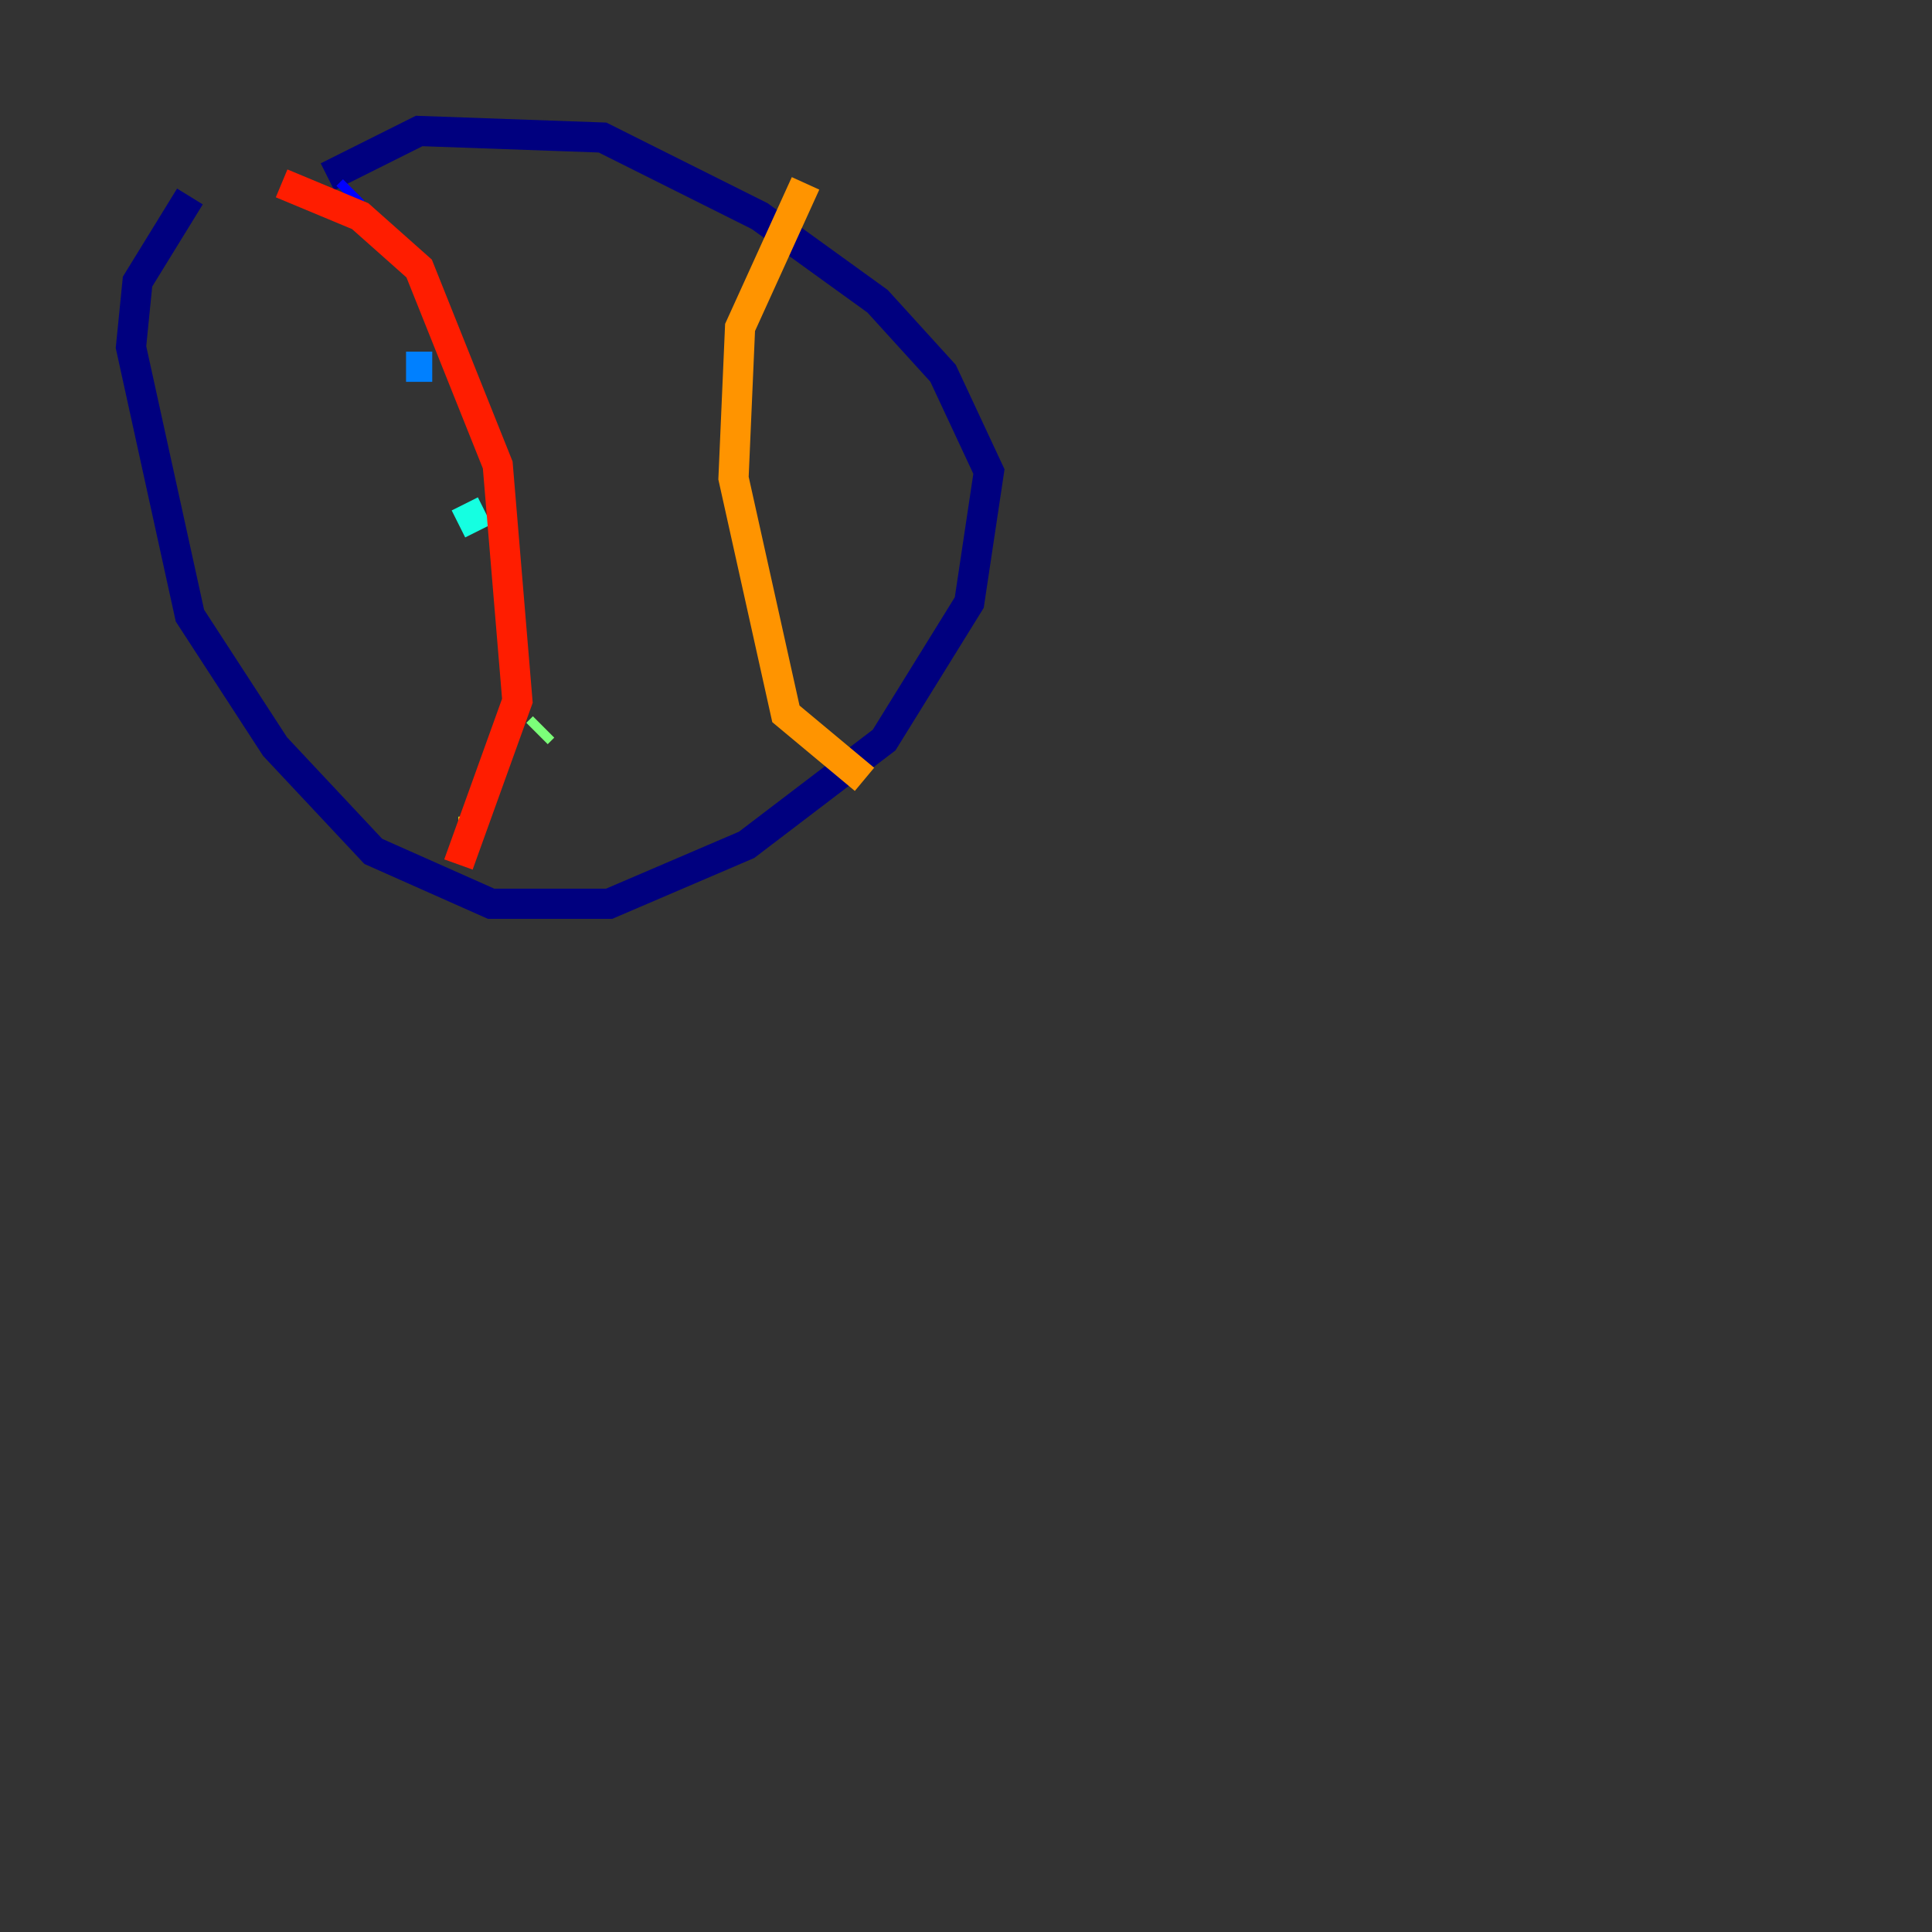 <?xml version="1.0" encoding="utf-8" ?>
<svg baseProfile="tiny" height="128" version="1.2" viewBox="0,0,128,128" width="128" xmlns="http://www.w3.org/2000/svg" xmlns:ev="http://www.w3.org/2001/xml-events" xmlns:xlink="http://www.w3.org/1999/xlink"><rect x="0" y="0" width="128" height="128" fill="#333333" stroke="none"/><defs /><polyline fill="none" points="21.695,11.715 27.77,8.678 39.919,9.112 50.332,14.319 58.142,19.959 62.481,24.732 65.519,31.241 64.217,39.919 58.576,49.031 49.464,55.973 40.352,59.878 32.542,59.878 24.732,56.407 18.224,49.464 12.583,40.786 8.678,22.997 9.112,18.658 12.583,13.017" stroke="#00007f" stroke-width="2" /><polyline fill="none" points="23.43,12.583 22.997,13.017" stroke="#0000ff" stroke-width="2" /><polyline fill="none" points="26.902,24.298 28.637,24.298" stroke="#0080ff" stroke-width="2" /><polyline fill="none" points="32.108,33.844 30.373,34.712" stroke="#15ffe1" stroke-width="2" /><polyline fill="none" points="36.014,48.163 35.58,48.597" stroke="#7cff79" stroke-width="2" /><polyline fill="none" points="30.373,55.105 31.241,55.105" stroke="#e4ff12" stroke-width="2" /><polyline fill="none" points="53.37,12.149 49.031,21.695 48.597,31.675 52.068,47.295 57.275,51.634" stroke="#ff9400" stroke-width="2" /><polyline fill="none" points="18.658,12.149 23.864,14.319 27.77,17.79 32.976,30.807 34.278,46.427 30.373,57.275" stroke="#ff1d00" stroke-width="2" /><polyline fill="none" points="119.322,94.156 119.322,94.156" stroke="#7f0000" stroke-width="2" /></svg>